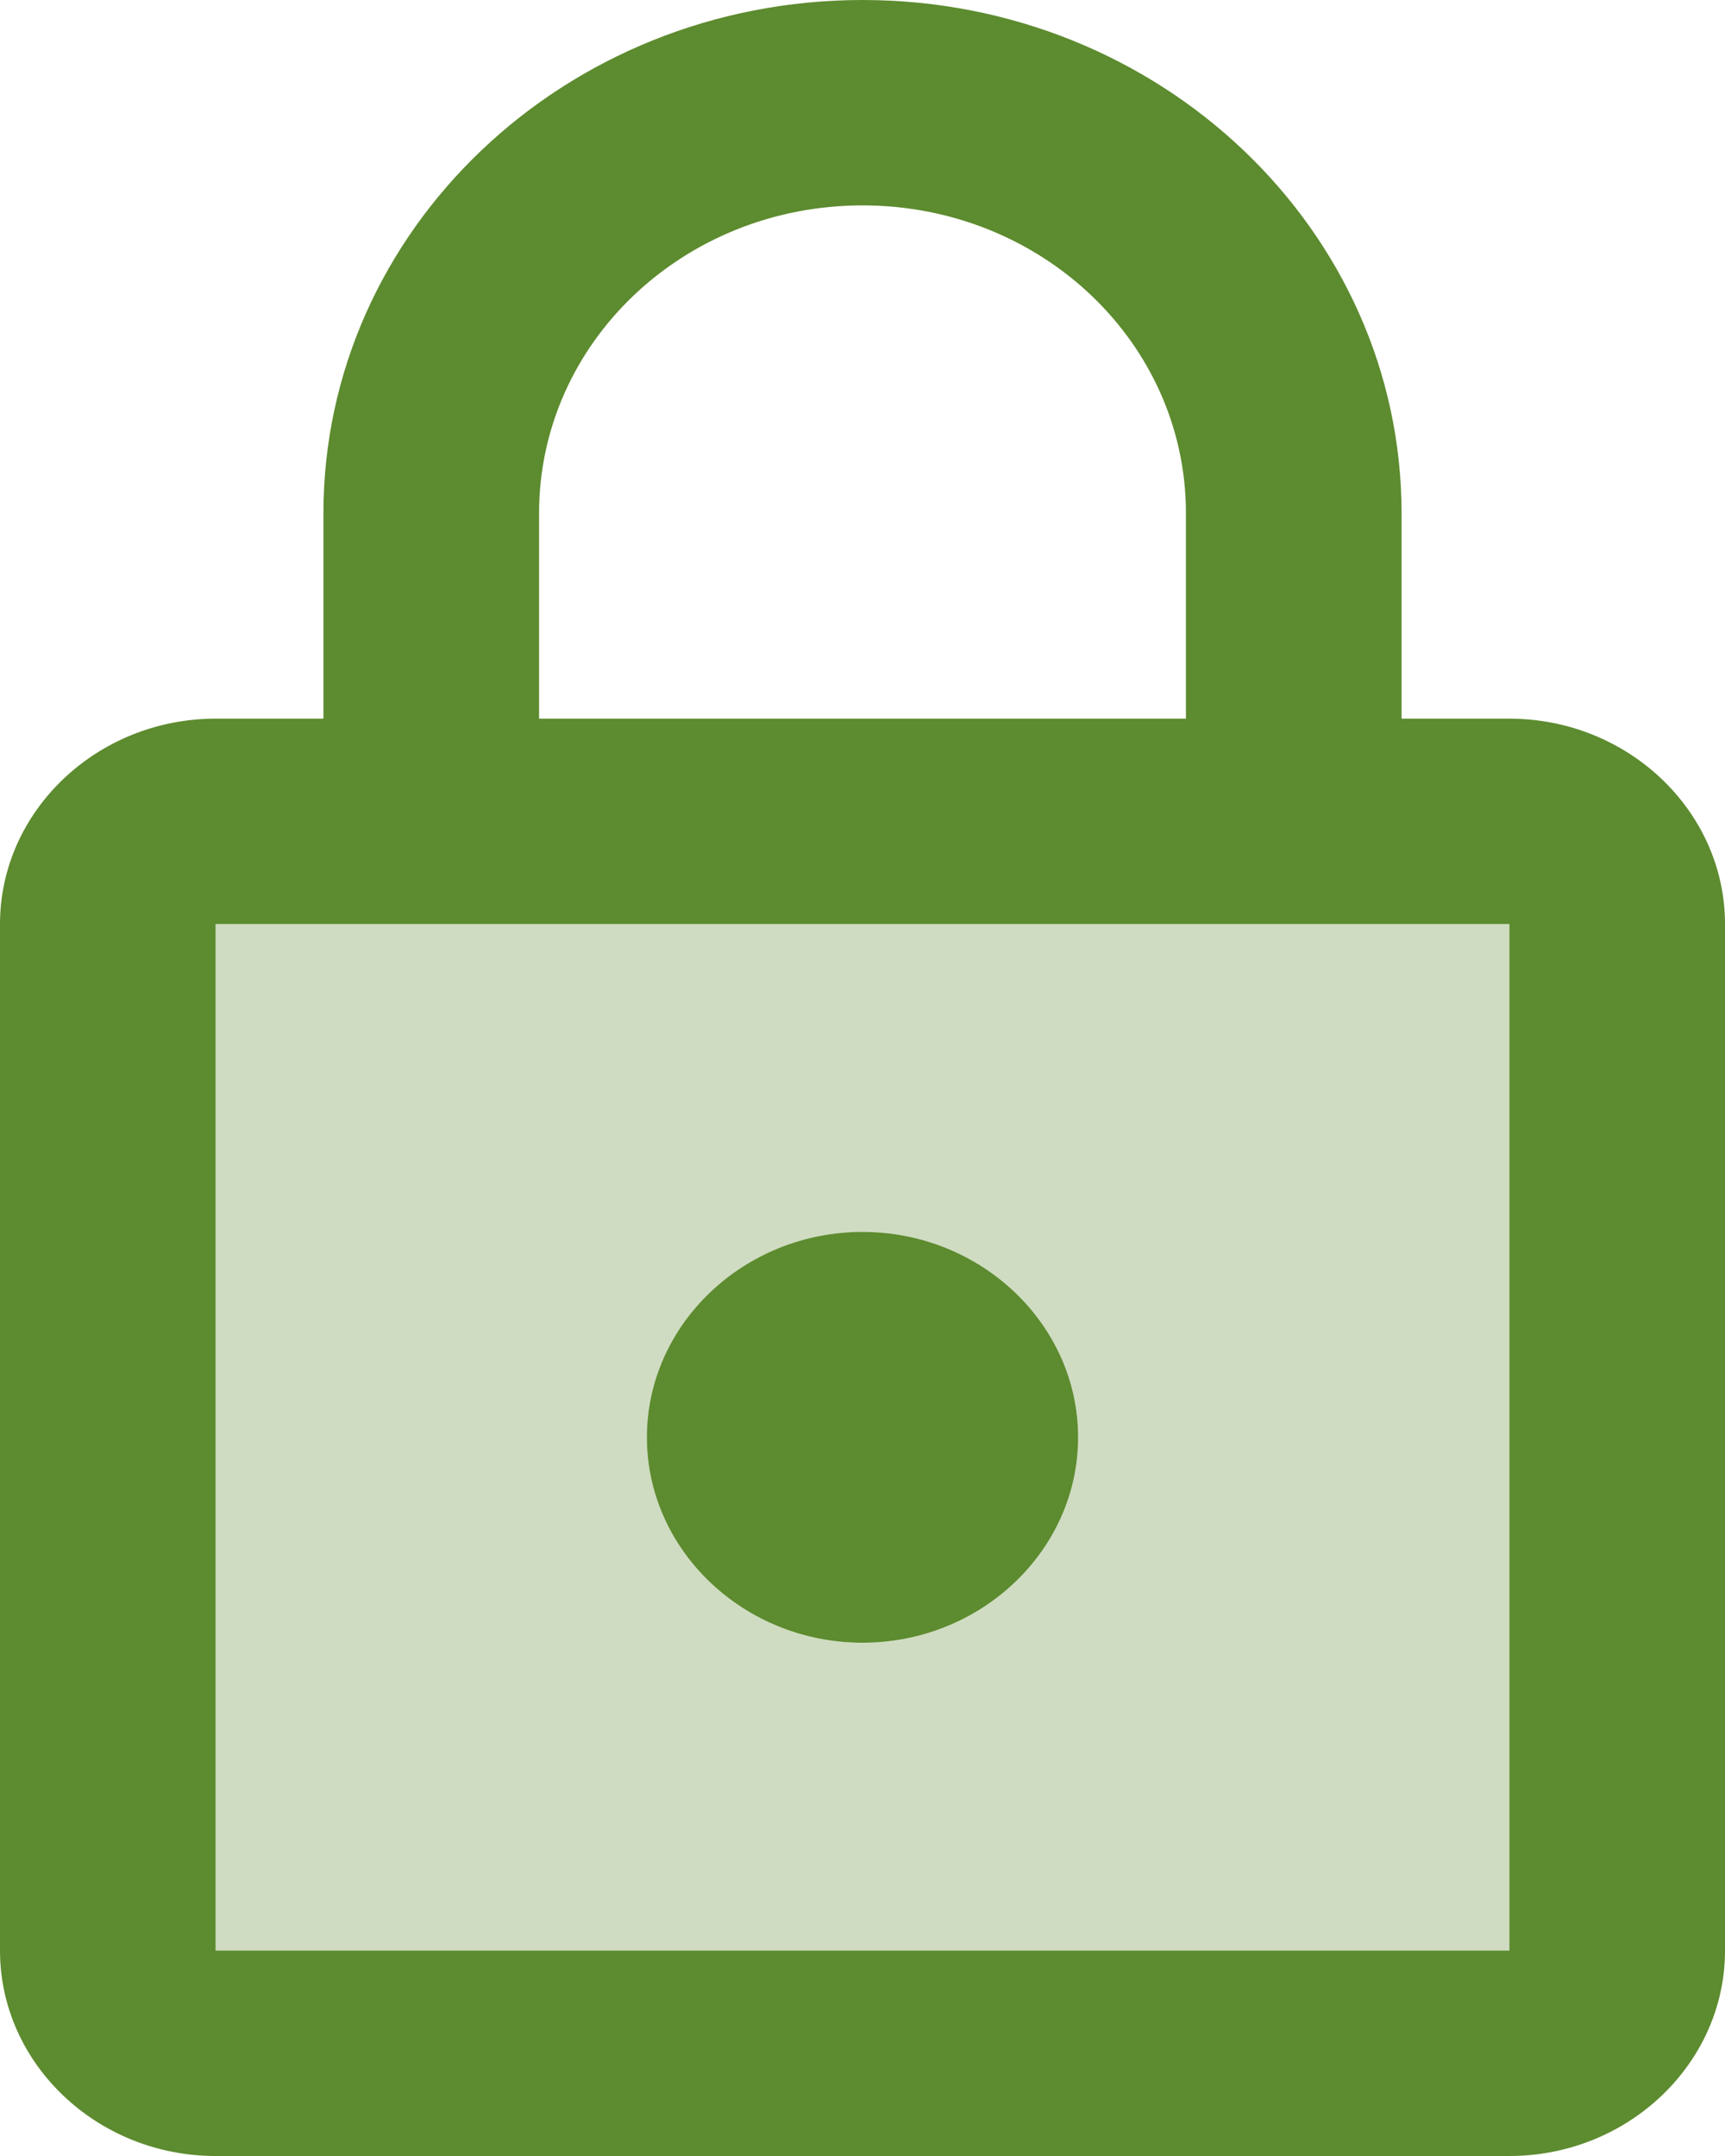 <svg
                        className="d-block"
                        width="12"
                        height="15"
                        viewBox="0 0 12 15"
                        fill="none"
                        xmlns="http://www.w3.org/2000/svg"
                      >
                        <g clipPath="url(#clip0_4_585)">
                          <path
                            opacity="0.3"
                            d="M1.5 13.572H10.5V6.429H1.5V13.572ZM6 8.572C6.825 8.572 7.5 9.214 7.5 10C7.5 10.786 6.825 11.429 6 11.429C5.175 11.429 4.5 10.786 4.5 10C4.5 9.214 5.175 8.572 6 8.572Z"
                            fill="#5D8B2F"
                          />
                          <path
                            d="M10.5 5H9.75V3.571C9.75 1.6 8.07 0 6 0C3.93 0 2.25 1.6 2.25 3.571V5H1.5C0.675 5 0 5.643 0 6.429V13.571C0 14.357 0.675 15 1.5 15H10.5C11.325 15 12 14.357 12 13.571V6.429C12 5.643 11.325 5 10.5 5ZM3.75 3.571C3.75 2.386 4.755 1.429 6 1.429C7.245 1.429 8.25 2.386 8.25 3.571V5H3.75V3.571ZM10.5 13.571H1.5V6.429H10.5V13.571ZM6 11.429C6.825 11.429 7.5 10.786 7.5 10C7.5 9.214 6.825 8.571 6 8.571C5.175 8.571 4.5 9.214 4.5 10C4.5 10.786 5.175 11.429 6 11.429Z"
                            fill="#5D8B2F"
                          />
                        </g>
                        <defs>
                          <clipPath id="clip0_4_585">
                            <rect  width="12"
                        height="15" fill="white" />
                          </clipPath>
                        </defs>
                      </svg>